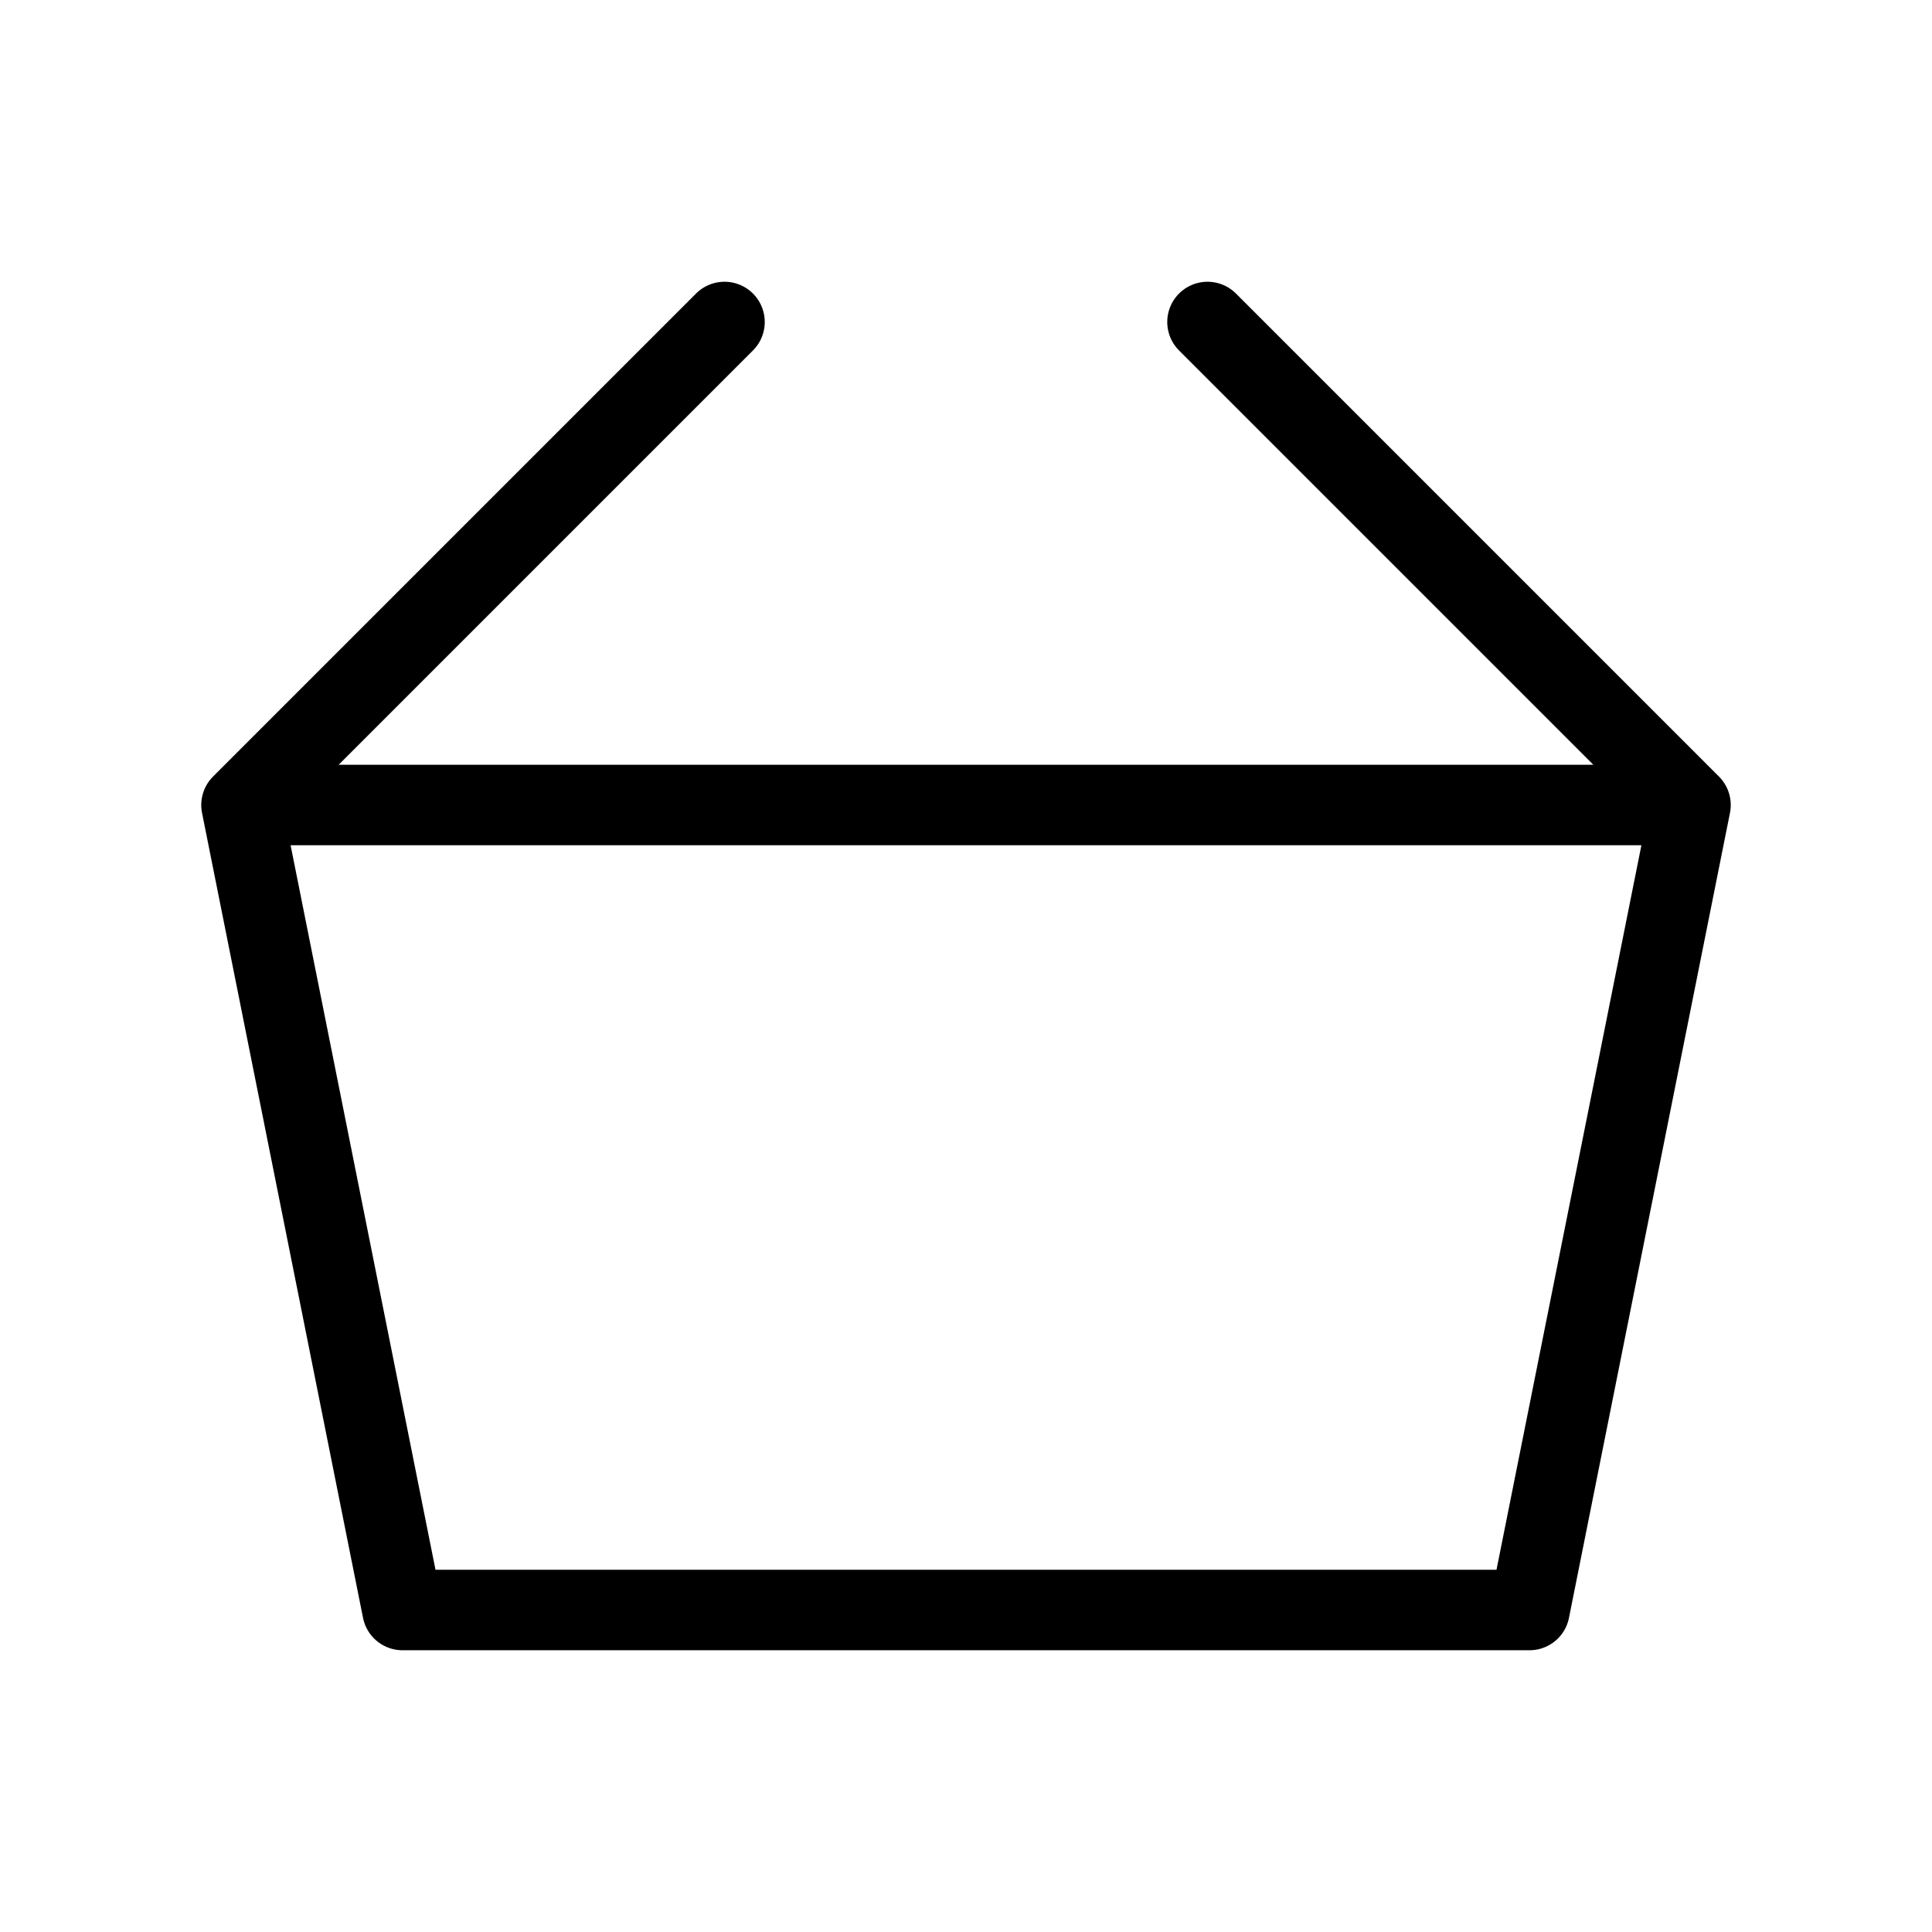 <svg width="48" height="48" viewBox="0 0 48 48" fill="none" xmlns="http://www.w3.org/2000/svg">
<path d="M6 20H42M6 20L10 40H38L42 20M6 20L18 8M42 20L30 8" stroke="black" stroke-width="2" stroke-linecap="round" stroke-linejoin="round"/>
</svg>
